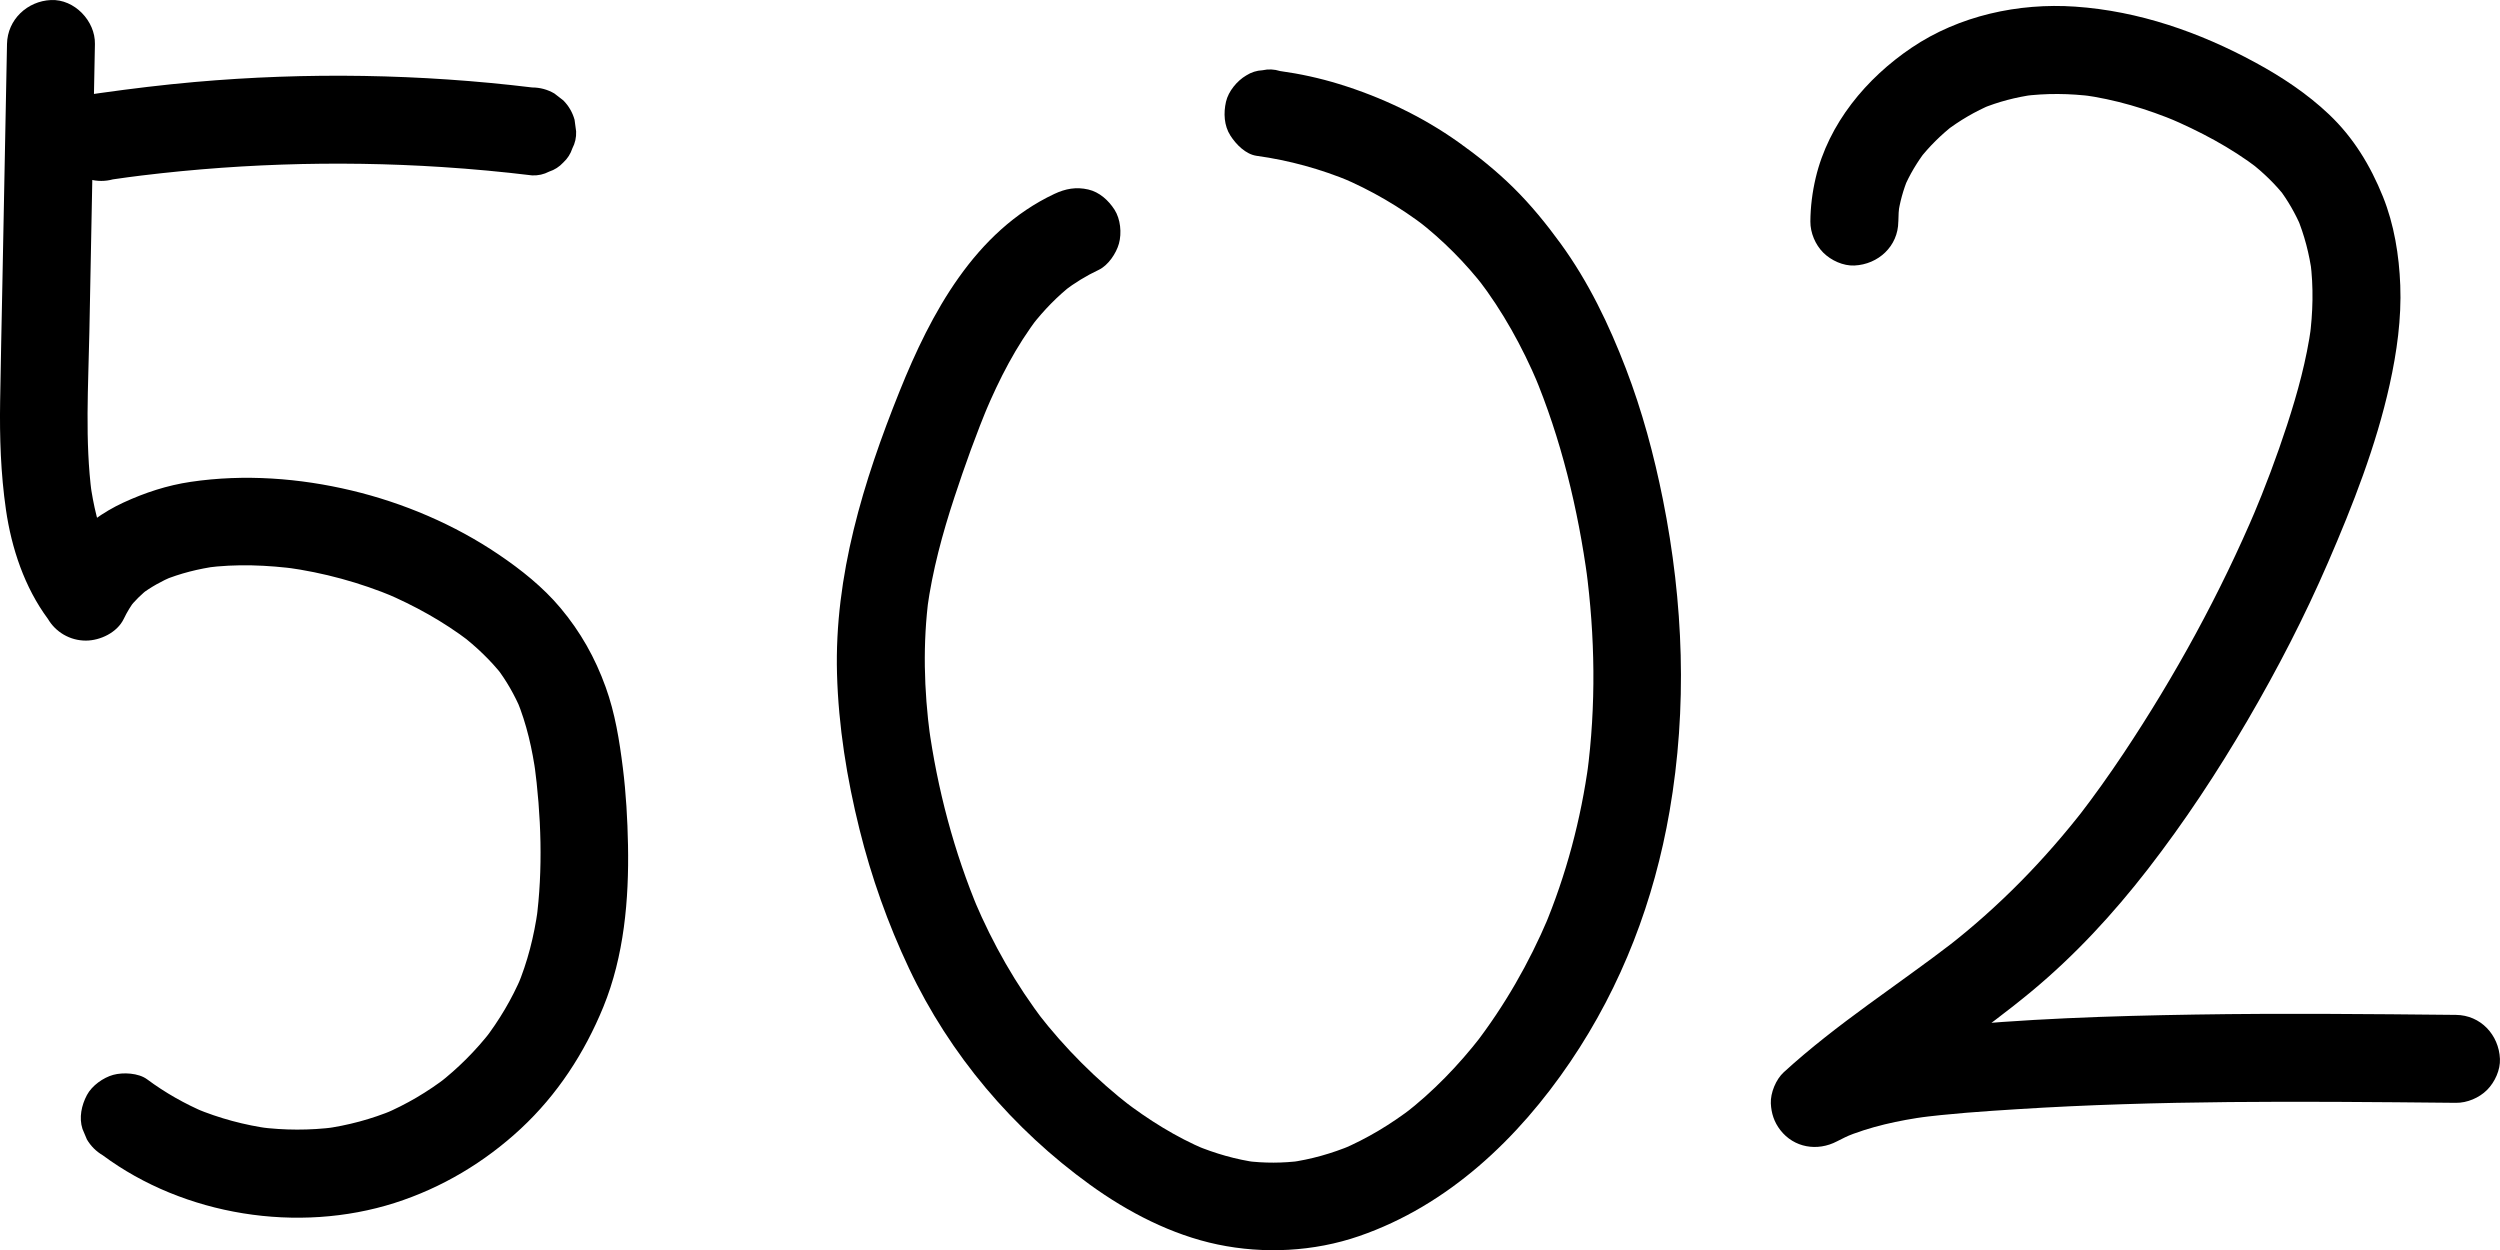 <?xml version="1.0" encoding="UTF-8"?>
<svg id="_レイヤー_1" data-name="レイヤー_1" xmlns="http://www.w3.org/2000/svg" viewBox="0 0 1705.8 853.12">
  <path d="M4.78,30.02c-1.05,54.47-2.1,108.95-3.15,163.42-.52,26.77-1.11,53.54-1.54,80.32-.4,24.84.42,49.34,3.96,73.96,3.79,26.32,12.68,53,28.61,74.52,2.67,4.51,6.25,8.1,10.76,10.76,4.68,2.71,9.73,4.08,15.14,4.1,9.89,0,21.45-5.55,25.9-14.86,2.22-4.65,4.88-9,8-13.1l-4.69,6.07c4.16-5.31,8.95-9.99,14.28-14.12l-6.07,4.69c6.87-5.19,14.38-9.35,22.29-12.71l-7.17,3.02c11.89-4.92,24.39-7.99,37.12-9.76l-7.98,1.07c20.94-2.78,42.25-1.88,63.14.89l-7.98-1.07c25.41,3.49,50.23,10.27,73.89,20.17l-7.17-3.02c20.6,8.74,40.38,19.68,58.19,33.26l-6.07-4.69c10.71,8.28,20.54,17.57,28.9,28.24l-4.69-6.07c7.03,9.15,12.7,19.11,17.2,29.73l-3.02-7.17c6.74,16.33,10.6,33.59,13,51.06l-1.07-7.98c4.72,35.44,6.07,72.45,1.31,107.94l1.07-7.98c-2.52,18.02-6.95,35.67-14,52.46l3.02-7.17c-6.65,15.58-15.29,30.18-25.63,43.6l4.69-6.07c-10.43,13.36-22.43,25.37-35.8,35.8l6.07-4.69c-13.41,10.34-28.02,18.97-43.62,25.59l7.17-3.02c-15.39,6.42-31.5,10.74-48.02,12.97l7.98-1.07c-17.31,2.23-34.8,2.18-52.11-.05l7.98,1.07c-17.71-2.39-34.99-7.04-51.48-13.91l7.17,3.02c-14.2-6.02-27.62-13.62-40-22.81-5.86-4.35-16.41-4.87-23.12-3.02s-14.5,7.3-17.93,13.79c-3.68,6.96-5.52,15.4-3.02,23.12l3.02,7.17c2.67,4.51,6.25,8.1,10.76,10.76,55.63,41.27,133.4,53.56,199.28,32.53,32.12-10.26,61.39-27.75,86.06-50.7,24.92-23.18,43.44-51.68,56.27-83.03,14.15-34.61,17.54-73.31,16.83-110.39-.34-17.58-1.34-35.23-3.51-52.68-2.34-18.7-5.3-37.32-11.72-55.11-7.25-20.1-17.14-37.68-30.86-54.05-11.93-14.23-26.8-26.06-42.12-36.43-30.16-20.44-65.05-35.28-100.45-43.72s-73.09-11.31-109.7-5.89c-16.08,2.38-31.23,7.35-45.98,14.16-13.78,6.37-27.13,15.82-36.92,27.48-5.61,6.67-10.82,13.65-14.59,21.52h51.81c-5.79-7.81-10.53-16.25-14.37-25.18l3.02,7.17c-5.97-14.27-9.48-29.33-11.56-44.62l1.07,7.98c-4.77-36.54-2.36-73.85-1.65-110.56.81-41.86,1.61-83.73,2.42-125.59.46-23.71.91-47.41,1.37-71.12C65.08,14.33,50.76-.69,34.78.02S5.1,13.2,4.78,30.02h0Z"/>
  <path d="M77.09,122.38c4.56-.67,9.12-1.31,13.69-1.93l-7.98,1.07c36.35-4.88,72.93-7.96,109.58-9.21,36.46-1.24,72.97-.69,109.38,1.67,20.5,1.33,40.96,3.23,61.36,5.7,4.13.16,7.98-.71,11.56-2.58,3.72-1.21,6.94-3.28,9.65-6.2,2.93-2.72,4.99-5.94,6.2-9.65,1.88-3.58,2.74-7.43,2.58-11.56l-1.07-7.98c-1.43-5.08-4-9.49-7.72-13.24l-6.07-4.69c-4.68-2.71-9.73-4.08-15.14-4.1-19.06-2.31-38.18-4.12-57.33-5.43s-38.34-2.12-57.54-2.44c-19.29-.31-38.59-.13-57.88.57-19.19.69-38.36,1.88-57.48,3.57-21.61,1.91-43.14,4.53-64.62,7.55-2.38.33-4.75.68-7.13,1.03-3.9.93-7.3,2.72-10.2,5.37-3.27,2.12-5.84,4.92-7.73,8.42-2.19,3.44-3.38,7.16-3.56,11.15-.89,3.99-.71,7.98.54,11.96l3.02,7.17c2.67,4.51,6.25,8.1,10.76,10.76l7.17,3.02c5.32,1.43,10.63,1.43,15.95,0h0Z"/>
  <path d="M857.48,106.33c22.13,3.05,43.72,9.01,64.33,17.61l-7.17-3.02c20.94,8.84,40.65,20.32,58.67,34.19l-6.07-4.69c17.26,13.42,32.68,28.91,46.06,46.2l-4.69-6.07c16.7,21.79,30,45.9,40.72,71.14l-3.02-7.17c18.87,44.8,30.43,92.86,36.94,140.94l-1.07-7.98c6.21,46.64,6.92,93.96.74,140.64l1.07-7.98c-5.26,38.88-15.36,76.99-30.57,113.17l3.02-7.17c-13.14,30.99-29.95,60.33-50.52,86.99l4.69-6.07c-15.36,19.76-32.74,37.8-52.55,53.13l6.07-4.69c-15.09,11.57-31.4,21.47-48.94,28.89,2.39-1.01,4.78-2.02,7.17-3.02-13.63,5.67-27.83,9.73-42.47,11.74l7.98-1.07c-12.6,1.63-25.26,1.68-37.86.08l7.98,1.07c-14.64-1.99-28.82-6.11-42.45-11.76l7.17,3.02c-20.39-8.61-39.18-20.43-56.71-33.88l6.07,4.69c-23.96-18.53-45.46-40.04-64-63.98l4.69,6.07c-19.49-25.36-35.28-53.23-47.78-82.65l3.02,7.17c-17.08-40.57-28.48-83.77-34.43-127.36l1.07,7.98c-4.21-31.62-5.08-63.66-.89-95.32l-1.07,7.98c3.55-25.82,10.36-51.02,18.5-75.74,7.19-21.84,14.97-43.57,23.88-64.77l-3.02,7.17c9.78-23.16,21.27-45.78,36.69-65.74l-4.69,6.07c8.16-10.44,17.36-19.99,27.83-28.13l-6.07,4.69c7.45-5.69,15.41-10.58,23.89-14.57,6.45-3.04,11.96-11.3,13.79-17.93,1.98-7.18,1.08-16.74-3.02-23.12s-10.28-12.04-17.93-13.79c-8.26-1.88-15.46-.58-23.12,3.02-54.36,25.58-84.23,81.46-105.61,134.66-24.7,61.48-44.54,125.89-42.69,192.82.99,35.68,6.73,71.42,15.33,106.03,8.11,32.67,19.41,64.49,33.8,94.94,27.88,58.98,70.84,109.59,123.64,147.72,25.83,18.65,55.61,34.1,86.97,40.66s65.5,4.99,96.56-5.74c60.74-20.98,108.51-66.48,144.01-118.86s57.29-110.47,67.75-170.94c12.24-70.76,9.53-142.51-4.54-212.81-6.07-30.32-14.15-60.37-25.24-89.26-11.51-29.99-25.5-59.15-44.44-85.21-9.84-13.54-20.43-26.57-32.36-38.32-11.6-11.42-24.37-21.7-37.64-31.11-24.61-17.45-52.52-30.71-81.33-39.56-13.14-4.04-26.58-6.98-40.2-8.86-3.99-1.25-7.98-1.43-11.96-.54-3.99.18-7.71,1.37-11.15,3.56-6.22,3.64-12.16,10.78-13.79,17.93-1.75,7.68-1.37,16.3,3.02,23.12,3.91,6.06,10.43,12.75,17.93,13.79h0Z"/>
  <path d="M1295.28,151.19c.02-4.04.28-8.06.78-12.07l-1.07,7.98c1.2-8.9,3.59-17.53,7.03-25.82l-3.02,7.17c3.93-9.23,9.07-17.83,15.18-25.79l-4.69,6.07c6.92-8.85,14.92-16.74,23.77-23.65l-6.07,4.69c9.81-7.54,20.51-13.78,31.9-18.61l-7.17,3.02c11.56-4.79,23.58-7.88,35.96-9.61l-7.98,1.07c16.13-2.13,32.4-1.92,48.53.15l-7.98-1.07c22.63,3.04,44.57,9.62,65.59,18.44l-7.17-3.02c21.81,9.26,43.28,20.54,62.13,34.99l-6.07-4.69c9.15,7.12,17.53,15.09,24.65,24.26l-4.69-6.07c6.19,8.15,11.25,17.02,15.29,26.43l-3.02-7.17c5.2,12.42,8.54,25.46,10.34,38.79l-1.07-7.98c2.21,17.26,1.73,34.65-.53,51.88l1.07-7.98c-3.14,23-9.3,45.41-16.48,67.45-7,21.47-14.98,42.62-23.76,63.43l3.02-7.17c-24.78,58.55-55.59,114.84-90.82,167.74-9.72,14.59-19.89,28.87-30.58,42.76l4.69-6.07c-27.78,35.91-59.29,68.18-95.2,95.99l6.07-4.69c-38.85,29.98-80.55,56.39-116.85,89.6-5.29,4.84-9.11,14.07-8.79,21.21.3,6.77,2.28,12.79,6.44,18.18,9.33,12.08,25.3,14.76,38.7,7.73,3.73-1.96,7.53-3.76,11.41-5.43l-7.17,3.02c18.35-7.7,37.84-11.87,57.5-14.56l-7.98,1.07c22.91-3.05,46.05-4.56,69.11-6.03,24.02-1.53,48.07-2.63,72.13-3.4,48.38-1.56,96.78-1.82,145.18-1.61,27.39.12,54.78.39,82.17.66,7.64.08,15.83-3.4,21.21-8.79s9.12-13.74,8.79-21.21c-.73-16.39-13.18-29.83-30-30-59.26-.59-118.54-1.18-177.8-.23-58.53.93-117.32,2.86-175.58,8.82-34.52,3.53-68.23,9.57-99.26,25.86,12.12,15.71,24.24,31.41,36.35,47.12,10.39-9.51,21.26-18.45,32.39-27.08l-6.07,4.69c33.14-25.58,68.22-48.56,100.46-75.32,29.57-24.55,55.69-52.85,79.2-83.2,25-32.27,47.42-66.23,68-101.47s38.95-70.79,54.99-107.84c16.97-39.18,32.82-79.62,42.08-121.41,4.89-22.09,8.11-45.09,7.23-67.76-.79-20.47-4.17-41.5-11.86-60.57-8.52-21.12-20.07-40.2-36.72-56-14.9-14.14-32.33-25.68-50.34-35.45-38.05-20.65-79.47-35.13-122.86-38.11-38.72-2.66-79.18,6.13-111.6,28-31,20.91-56.72,51.8-65.48,88.8-2.3,9.7-3.58,19.87-3.64,29.84-.04,7.67,3.38,15.8,8.79,21.21s13.74,9.12,21.21,8.79c16.33-.73,29.91-13.18,30-30h0Z"/>
</svg>